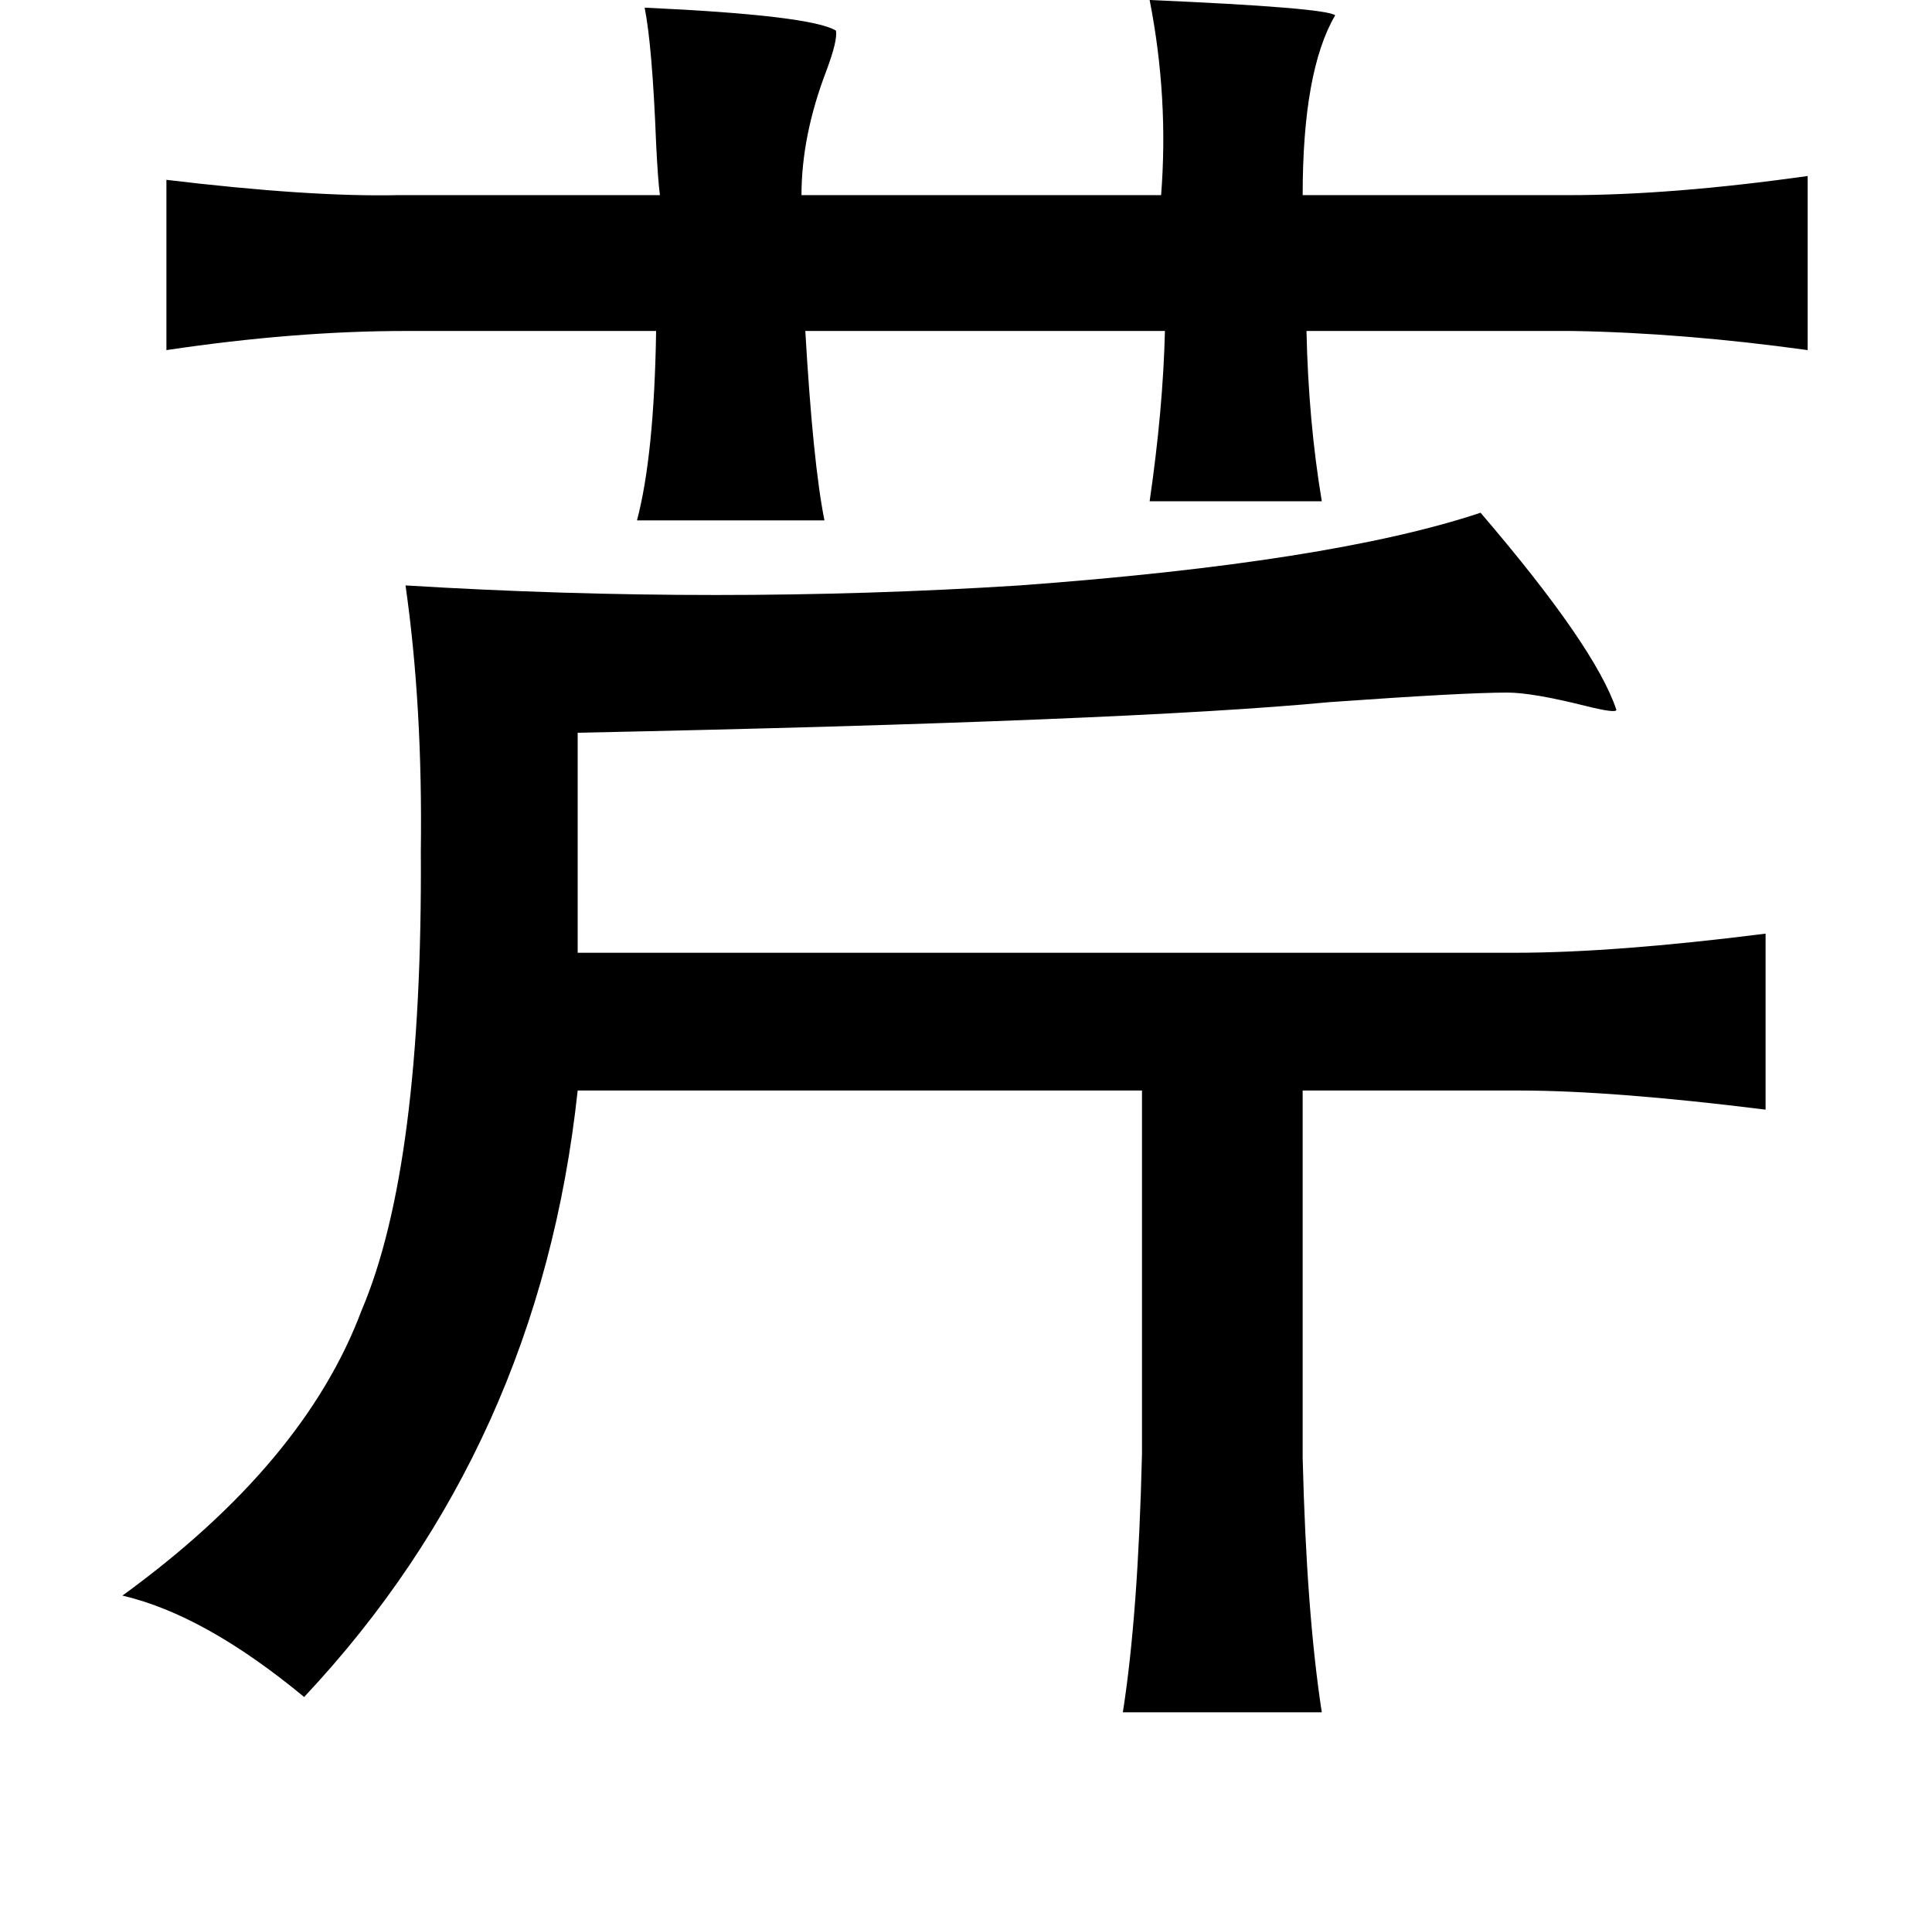 <?xml version="1.0" standalone="no"?>
<!DOCTYPE svg PUBLIC "-//W3C//DTD SVG 1.1//EN" "http://www.w3.org/Graphics/SVG/1.1/DTD/svg11.dtd" >
<svg xmlns="http://www.w3.org/2000/svg" xmlns:xlink="http://www.w3.org/1999/xlink" version="1.1" viewBox="-10 0 1010 1000">
   <path fill="currentColor"
d="M591 0q92 4 97 8q-17 29 -17 94h139q54 0 125 -10v91q-65 -9 -123 -10h-139q1 47 8 89h-90q7 -48 8 -89h-188q4 69 10 99h-98q9 -34 10 -99h-131q-58 0 -125 10v-89q75 9 121 8h137q-1 -7 -2 -27q-2 -51 -6 -71q87 4 100 12q1 5 -5 21q-13 34 -13 65h188q4 -51 -6 -102z
M764 268q60 70 71 103q0 2 -16 -2q-28 -7 -41 -7q-23 0 -93 5q-105 10 -393 16v115h490q52 0 131 -10v92q-80 -10 -129 -10h-113v192q2 81 10 133h-104q8 -51 10 -135v-190h-295q-20 186 -143 317q-52 -43 -95 -53q95 -69 125 -149q32 -75 31 -240q1 -76 -8 -139
q164 10 321 0q163 -12 241 -38z" />
</svg>
